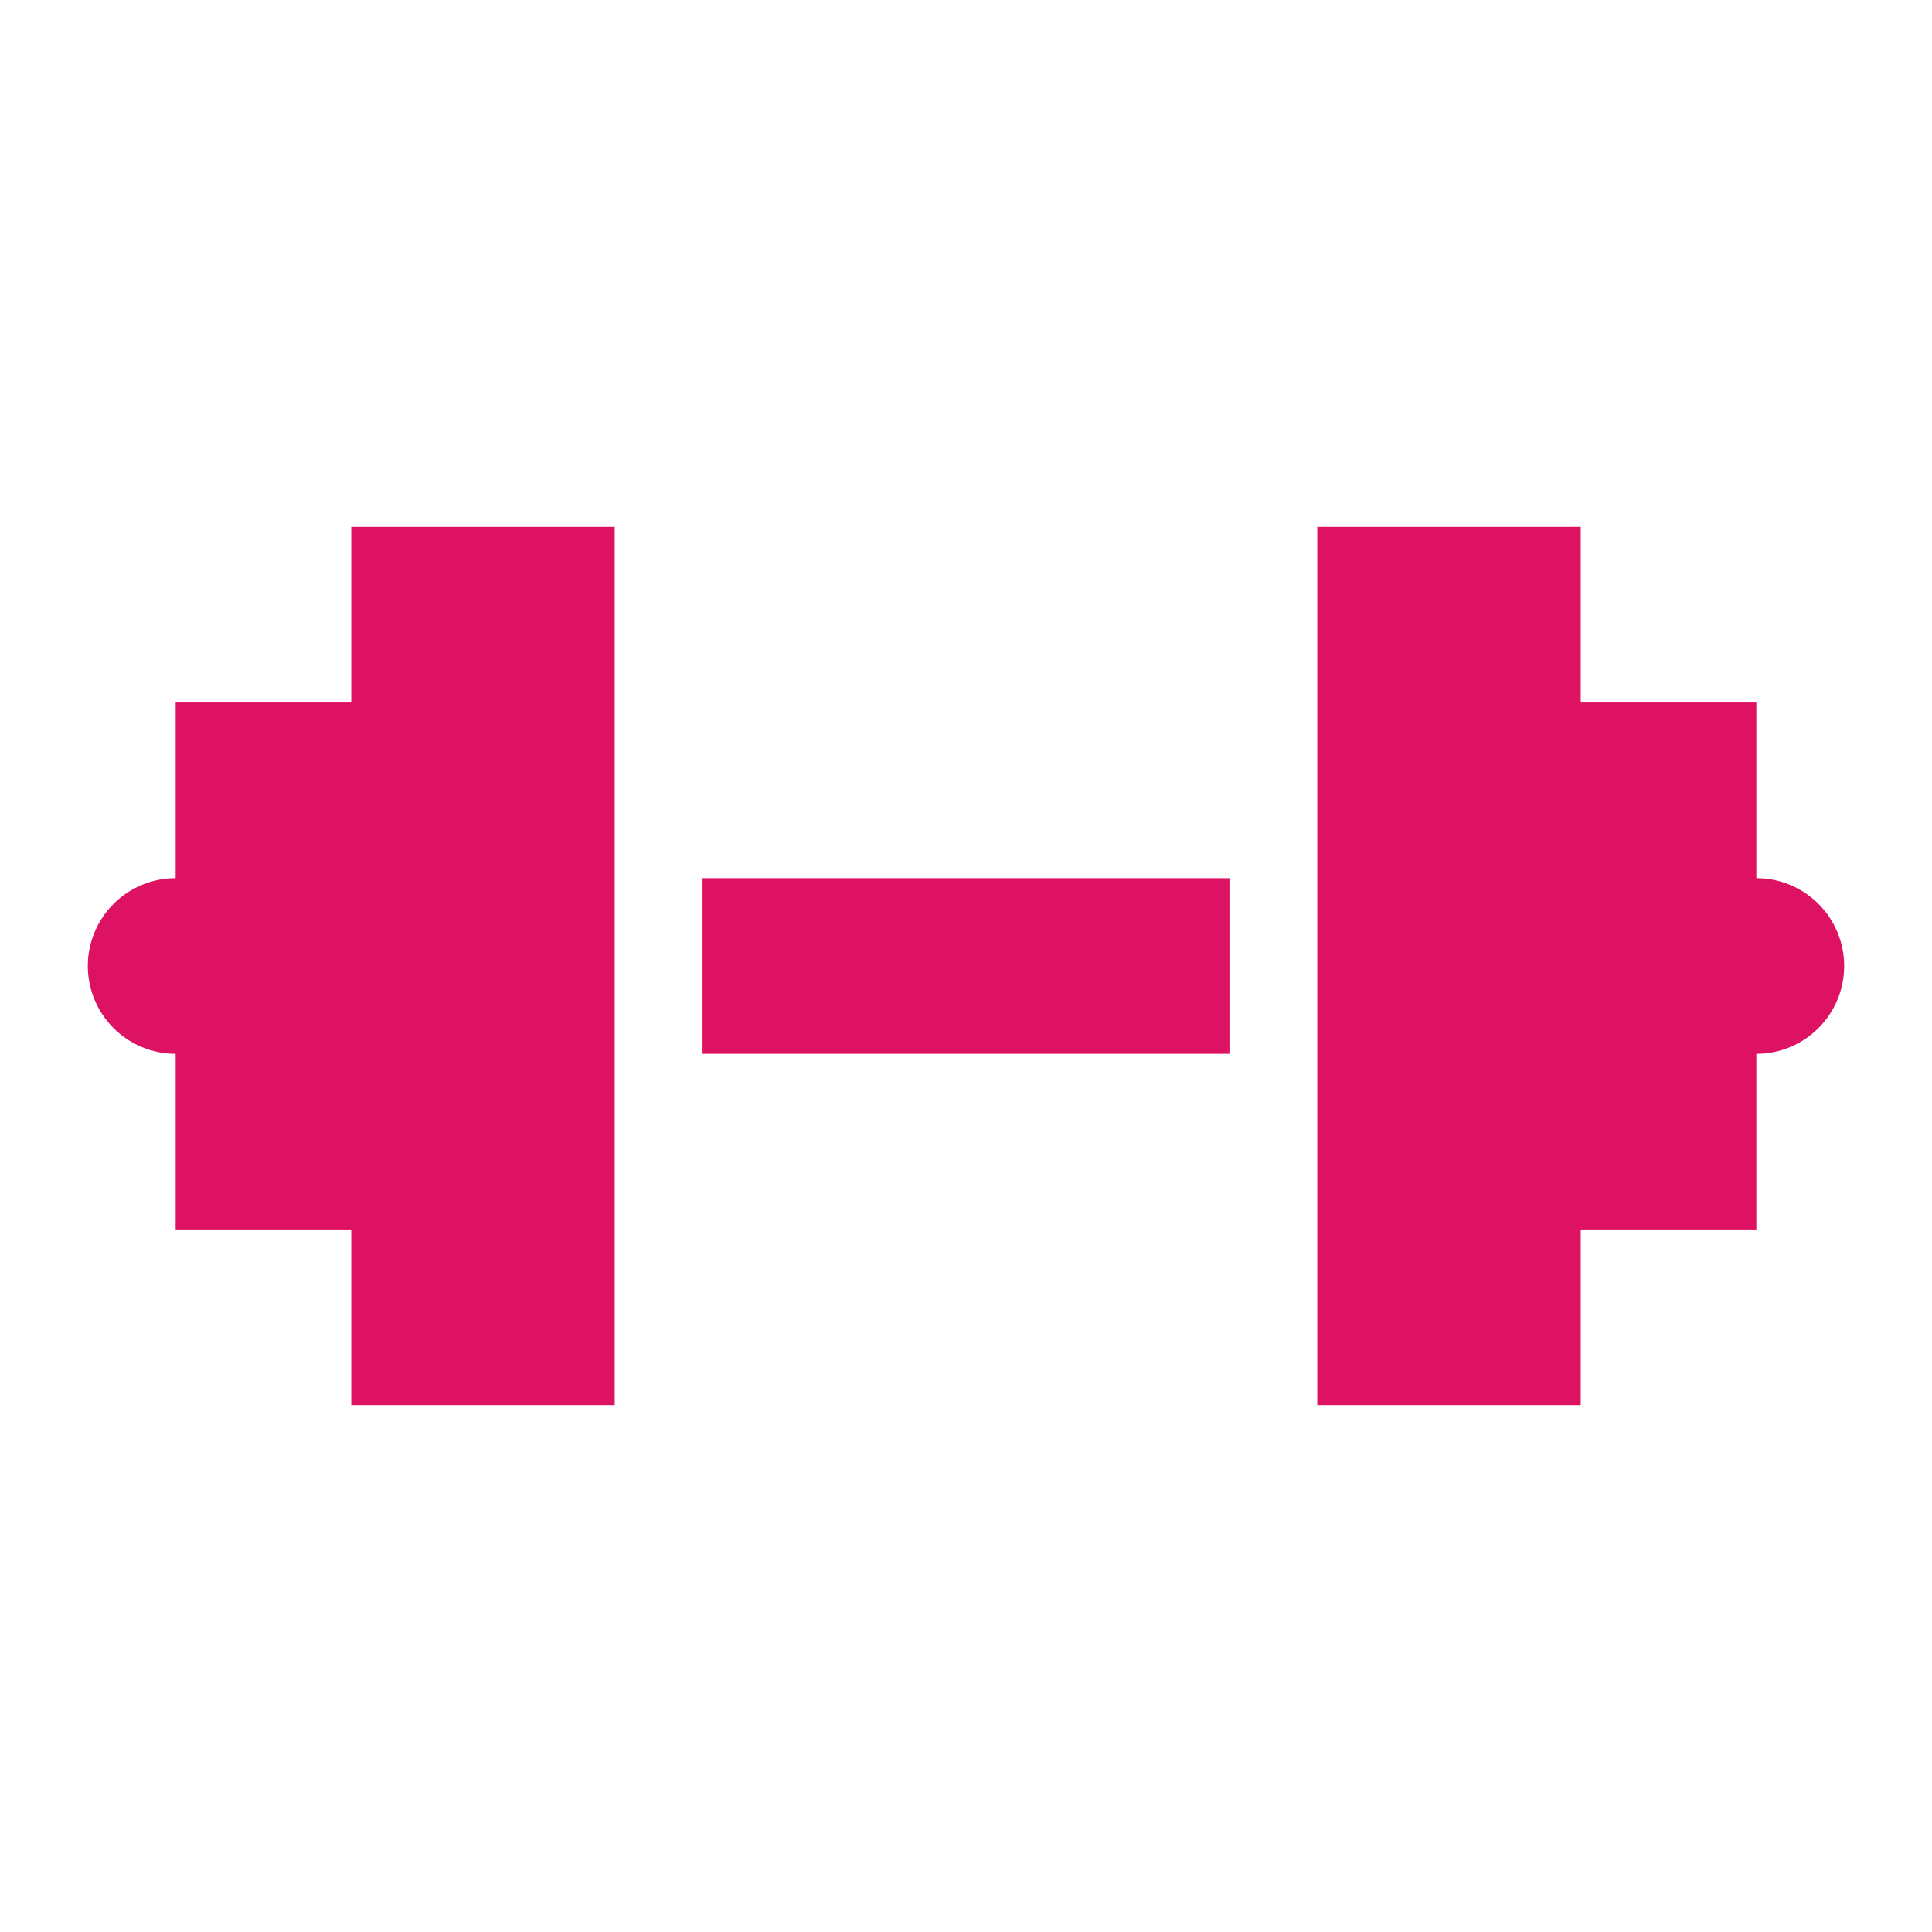 <svg width="60" height="60" viewBox="0 0 60 60" fill="none" xmlns="http://www.w3.org/2000/svg">
<path d="M38.182 32.727H21.818V27.273H38.182V32.727ZM10.909 16.364V21.818H5.455V27.273C4.731 27.273 4.038 27.56 3.526 28.072C3.015 28.583 2.727 29.277 2.727 30C2.727 30.723 3.015 31.417 3.526 31.928C4.038 32.44 4.731 32.727 5.455 32.727V38.182H10.909V43.636H19.091V16.364H10.909ZM54.545 27.273V21.818H49.091V16.364H40.909V43.636H49.091V38.182H54.545V32.727C55.269 32.727 55.962 32.44 56.474 31.928C56.985 31.417 57.273 30.723 57.273 30C57.273 29.277 56.985 28.583 56.474 28.072C55.962 27.56 55.269 27.273 54.545 27.273Z" fill="#DE1262"/>
</svg>
